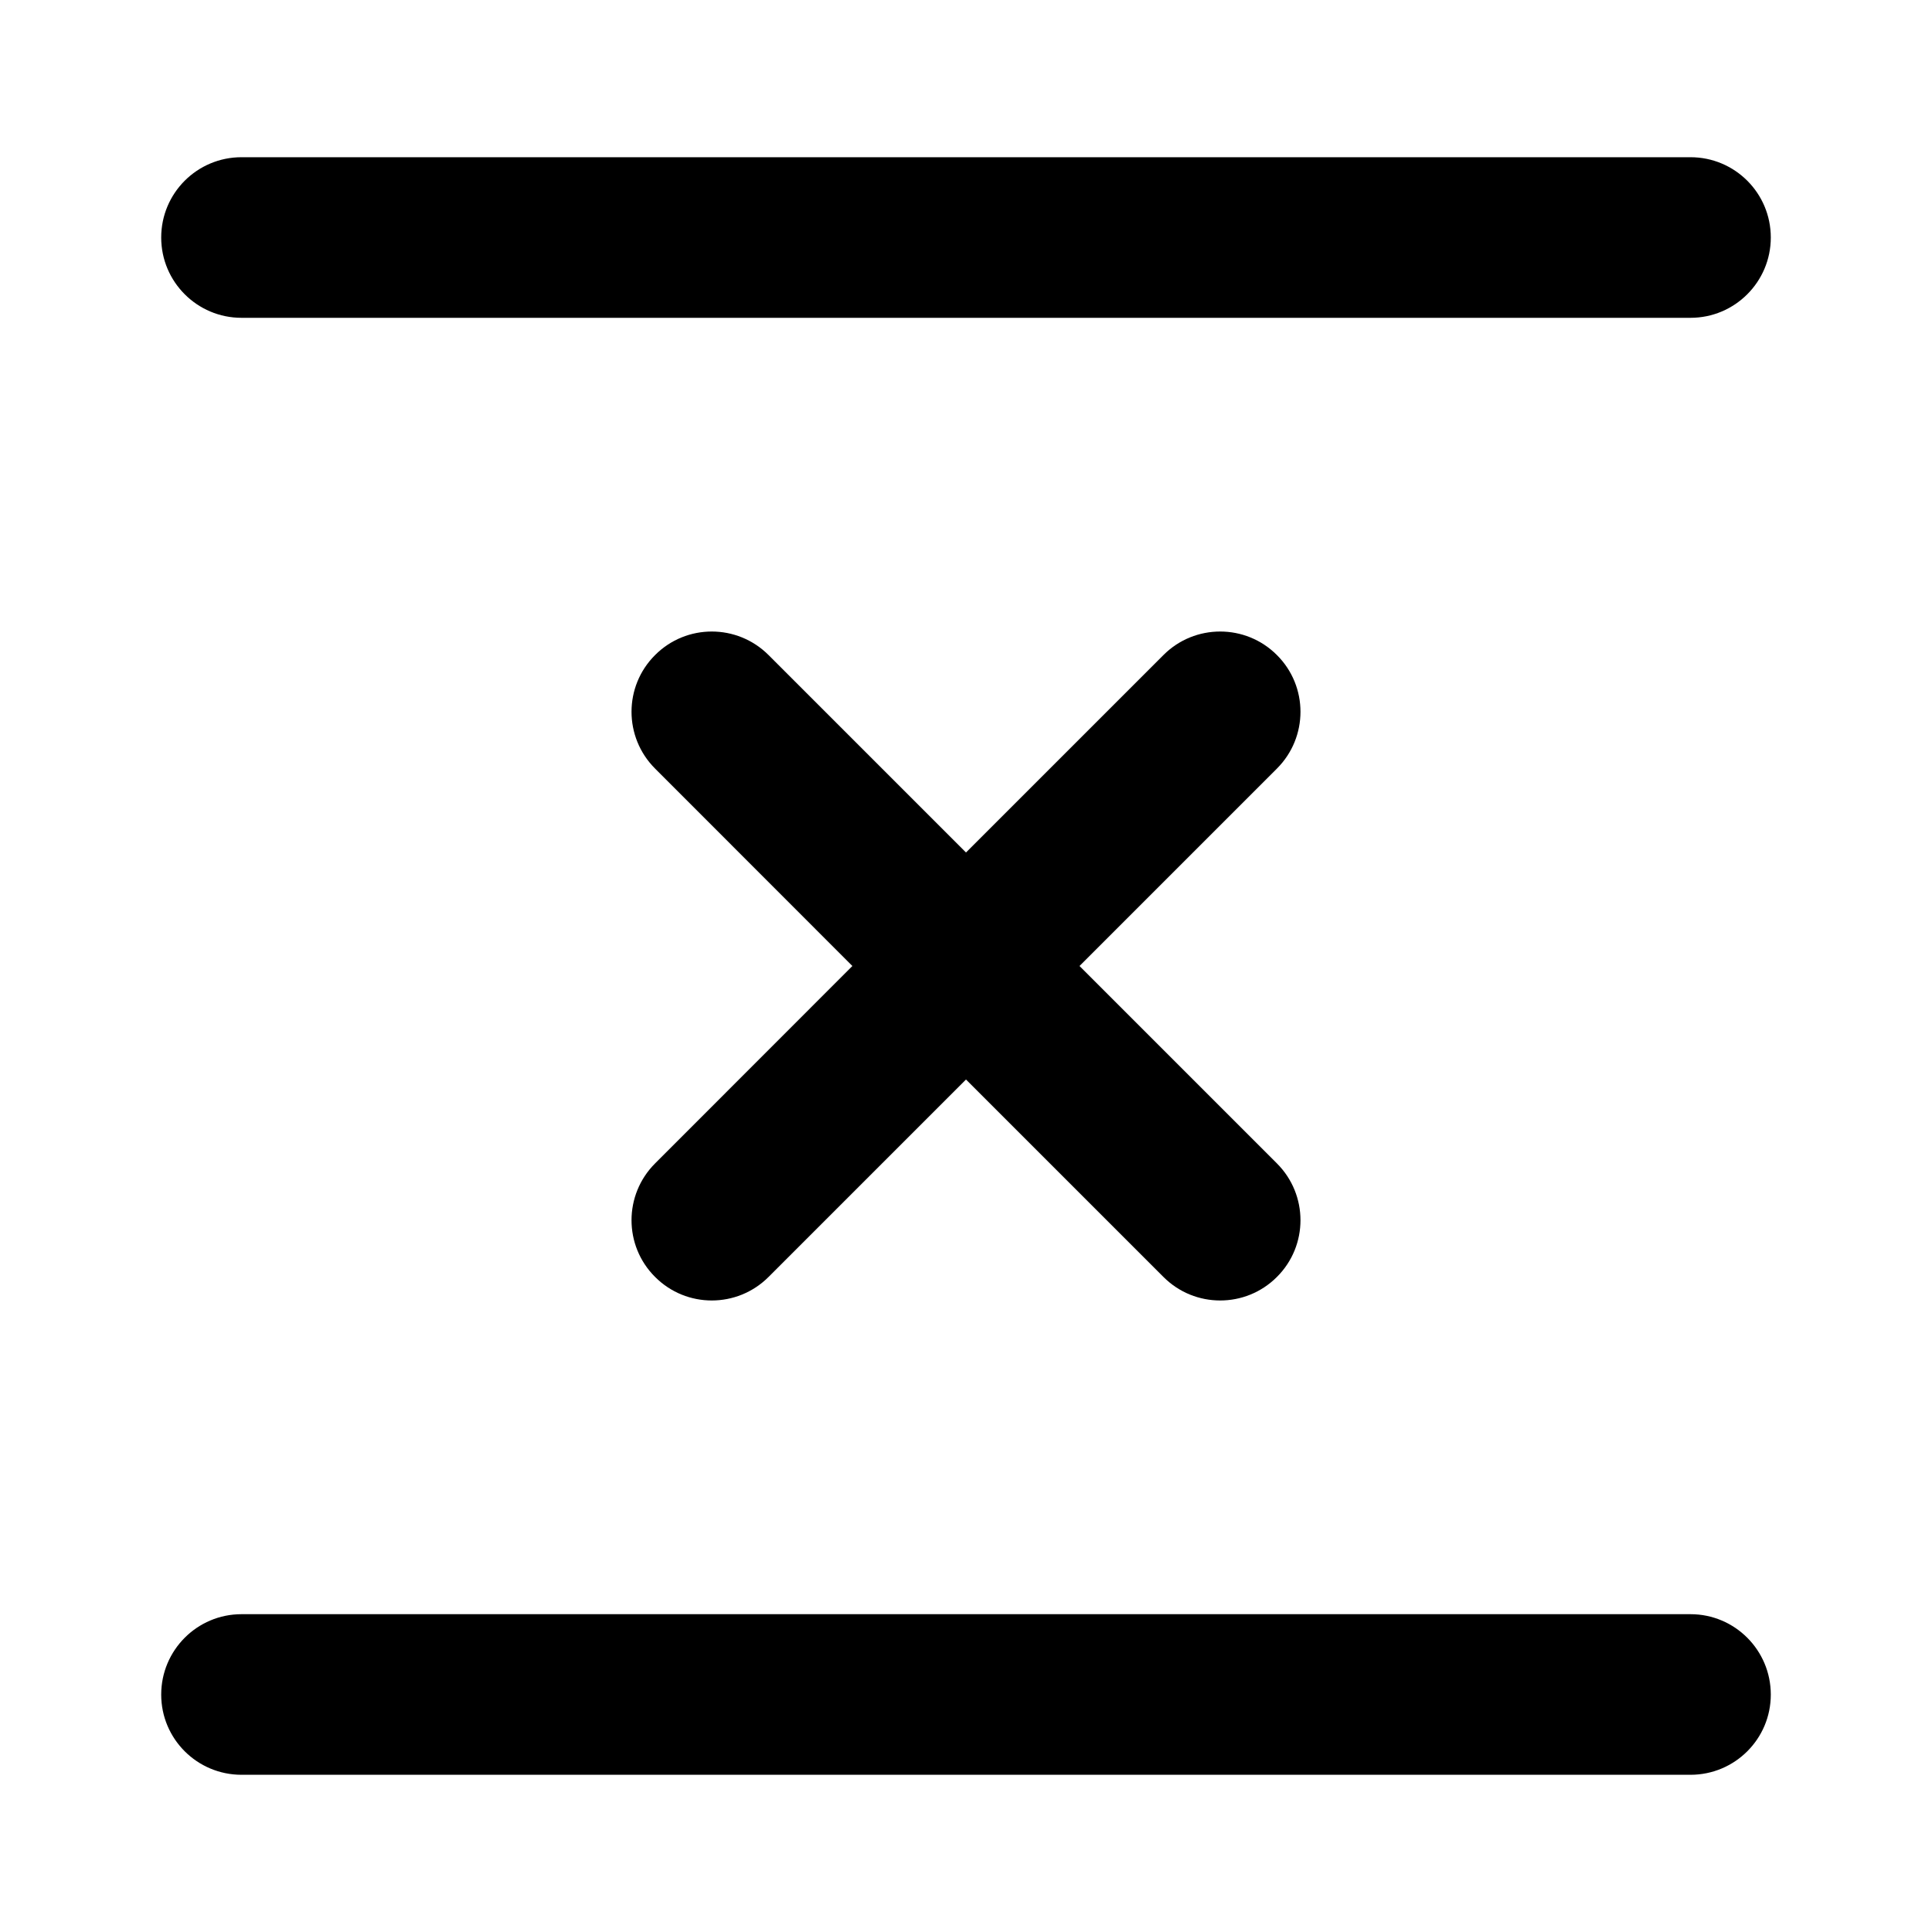 <svg width="16" height="16" viewBox="0 0 16 16" fill="none" xmlns="http://www.w3.org/2000/svg">
<path d="M2 1.302C1.633 1.302 1.335 1.599 1.335 1.967C1.335 2.334 1.633 2.632 2 2.632H14C14.367 2.632 14.665 2.334 14.665 1.967C14.665 1.599 14.367 1.302 14 1.302H2Z" fill="black"/>
<path d="M2 13.368C1.633 13.368 1.335 13.666 1.335 14.034C1.335 14.401 1.633 14.698 2 14.698H14C14.367 14.698 14.665 14.401 14.665 14.034C14.665 13.666 14.367 13.368 14 13.368H2Z" fill="black"/>
<path d="M10.575 5.425C10.316 5.165 9.894 5.165 9.635 5.425L8 7.06L6.365 5.425C6.105 5.165 5.684 5.165 5.425 5.425C5.165 5.684 5.165 6.105 5.425 6.365L7.059 8L5.425 9.635C5.165 9.895 5.165 10.316 5.425 10.575C5.684 10.835 6.105 10.835 6.365 10.575L8 8.94L9.635 10.575C9.894 10.835 10.316 10.835 10.575 10.575C10.835 10.316 10.835 9.895 10.575 9.635L8.94 8L10.575 6.365C10.835 6.105 10.835 5.684 10.575 5.425Z" fill="black"/>
</svg>
